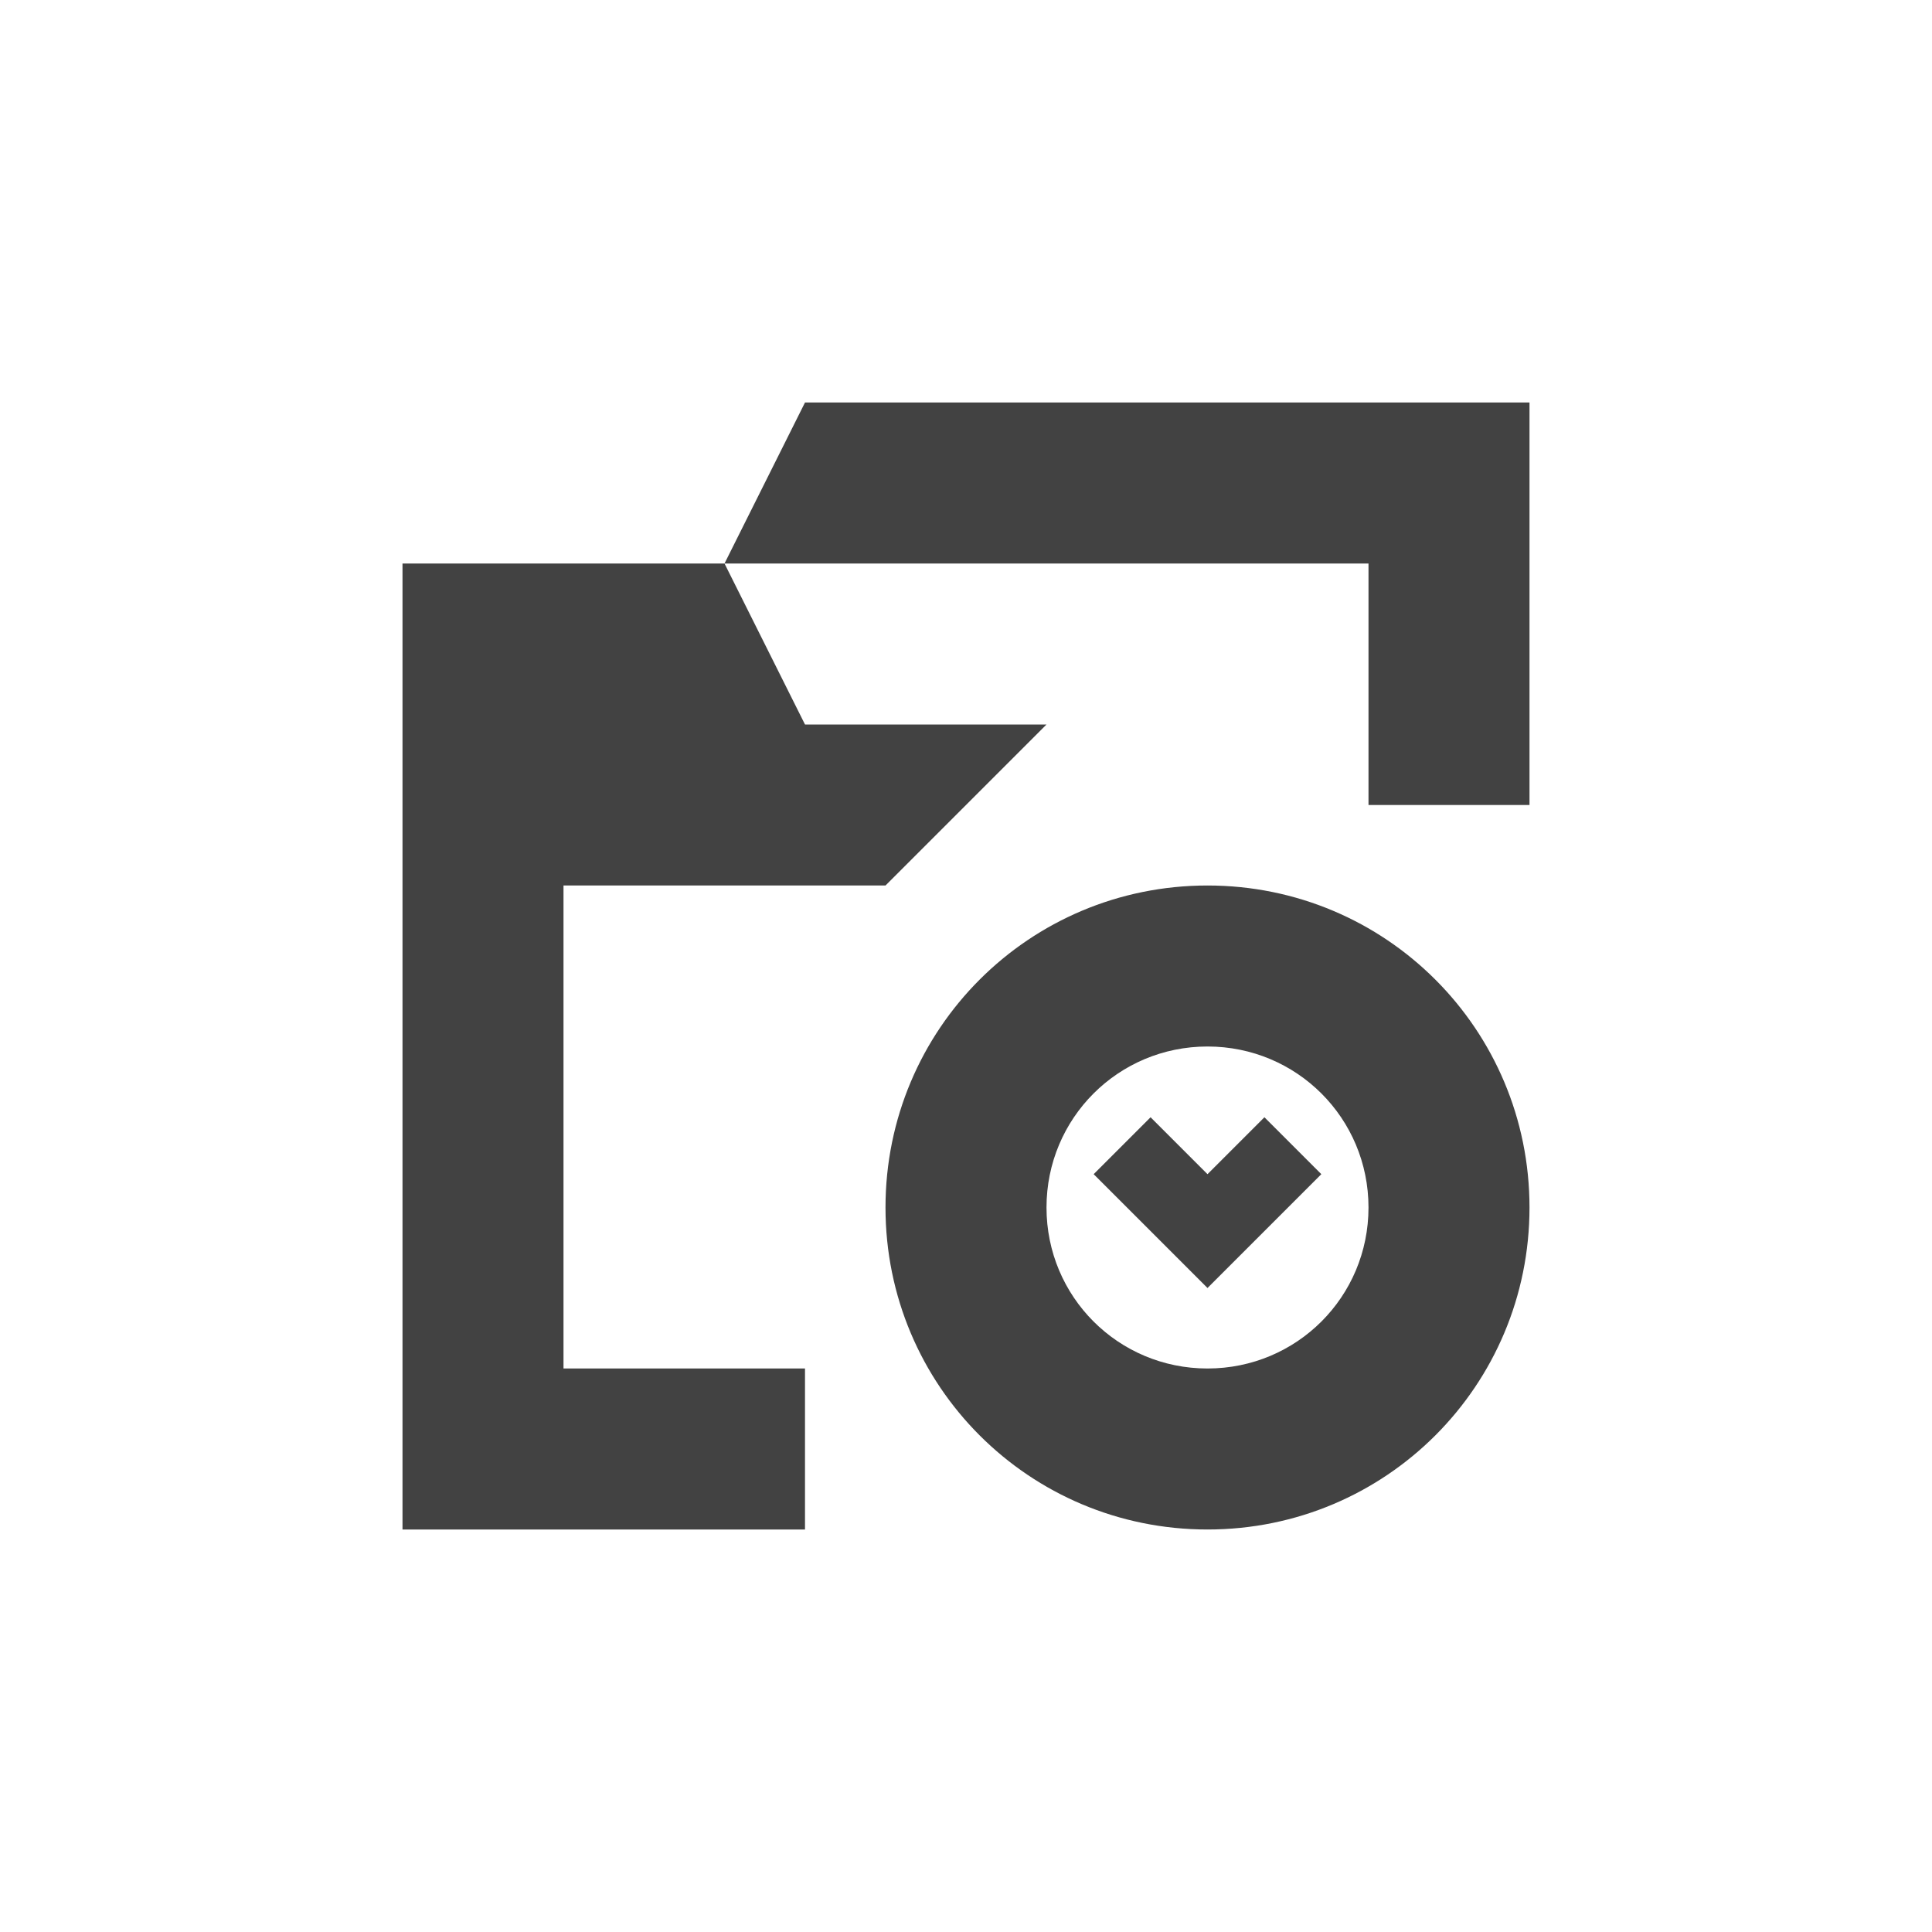 <?xml version="1.0" encoding="UTF-8"?>
<svg xmlns="http://www.w3.org/2000/svg" xmlns:xlink="http://www.w3.org/1999/xlink" width="24px" height="24px" viewBox="0 0 24 24" version="1.1">
<g id="surface1">
<defs>
  <style id="current-color-scheme" type="text/css">
   .ColorScheme-Text { color:#424242; } .ColorScheme-Highlight { color:#eeeeee; }
  </style>
 </defs>
<path style="fill:currentColor" class="ColorScheme-Text" d="M 10 5 L 9 7 L 17 7 L 17 10 L 19 10 L 19 5 Z M 9 7 L 5 7 L 5 19 L 10 19 L 10 17 L 7 17 L 7 11 L 11 11 L 13 9 L 10 9 Z M 15 11 C 12.785 11 11 12.785 11 15 C 11 17.215 12.785 19 15 19 C 17.215 19 19 17.215 19 15 C 19 12.785 17.215 11 15 11 Z M 15 13 C 16.109 13 17 13.891 17 15 C 17 16.109 16.109 17 15 17 C 13.891 17 13 16.109 13 15 C 13 13.891 13.891 13 15 13 Z M 14.293 13.879 L 13.586 14.586 L 15 16 L 16.414 14.586 L 15.707 13.879 L 15 14.586 Z M 14.293 13.879 "/>
</g>
</svg>
